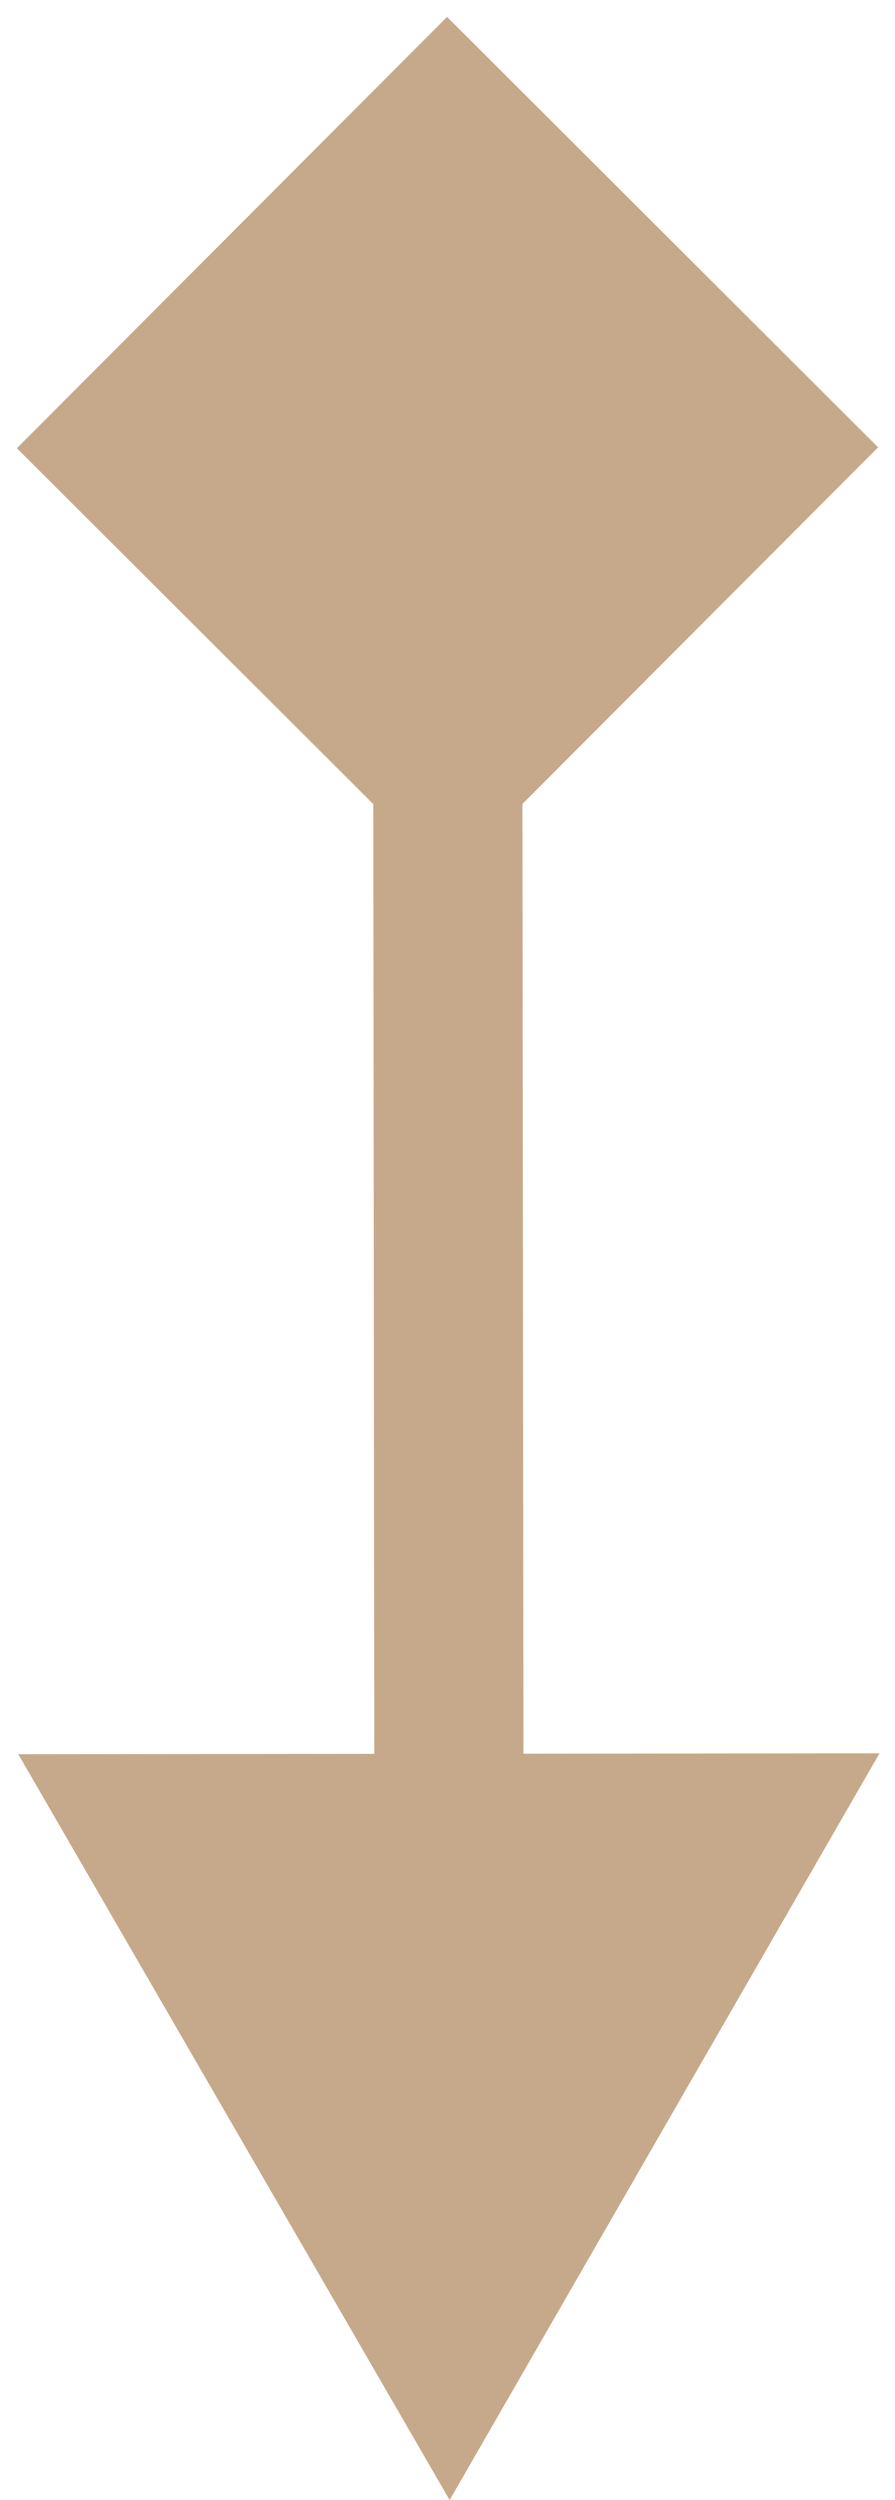 <svg width="24" height="67" viewBox="0 0 24 67" fill="none" xmlns="http://www.w3.org/2000/svg">
<path d="M12.057 67L23.584 46.988L0.49 47.012L12.057 67ZM11.988 0.453L0.453 12.012L12.012 23.547L23.547 11.988L11.988 0.453ZM14.039 48.998L14 11.998L10 12.002L10.039 49.002L14.039 48.998Z" fill="#C6A98B"/>
</svg>
